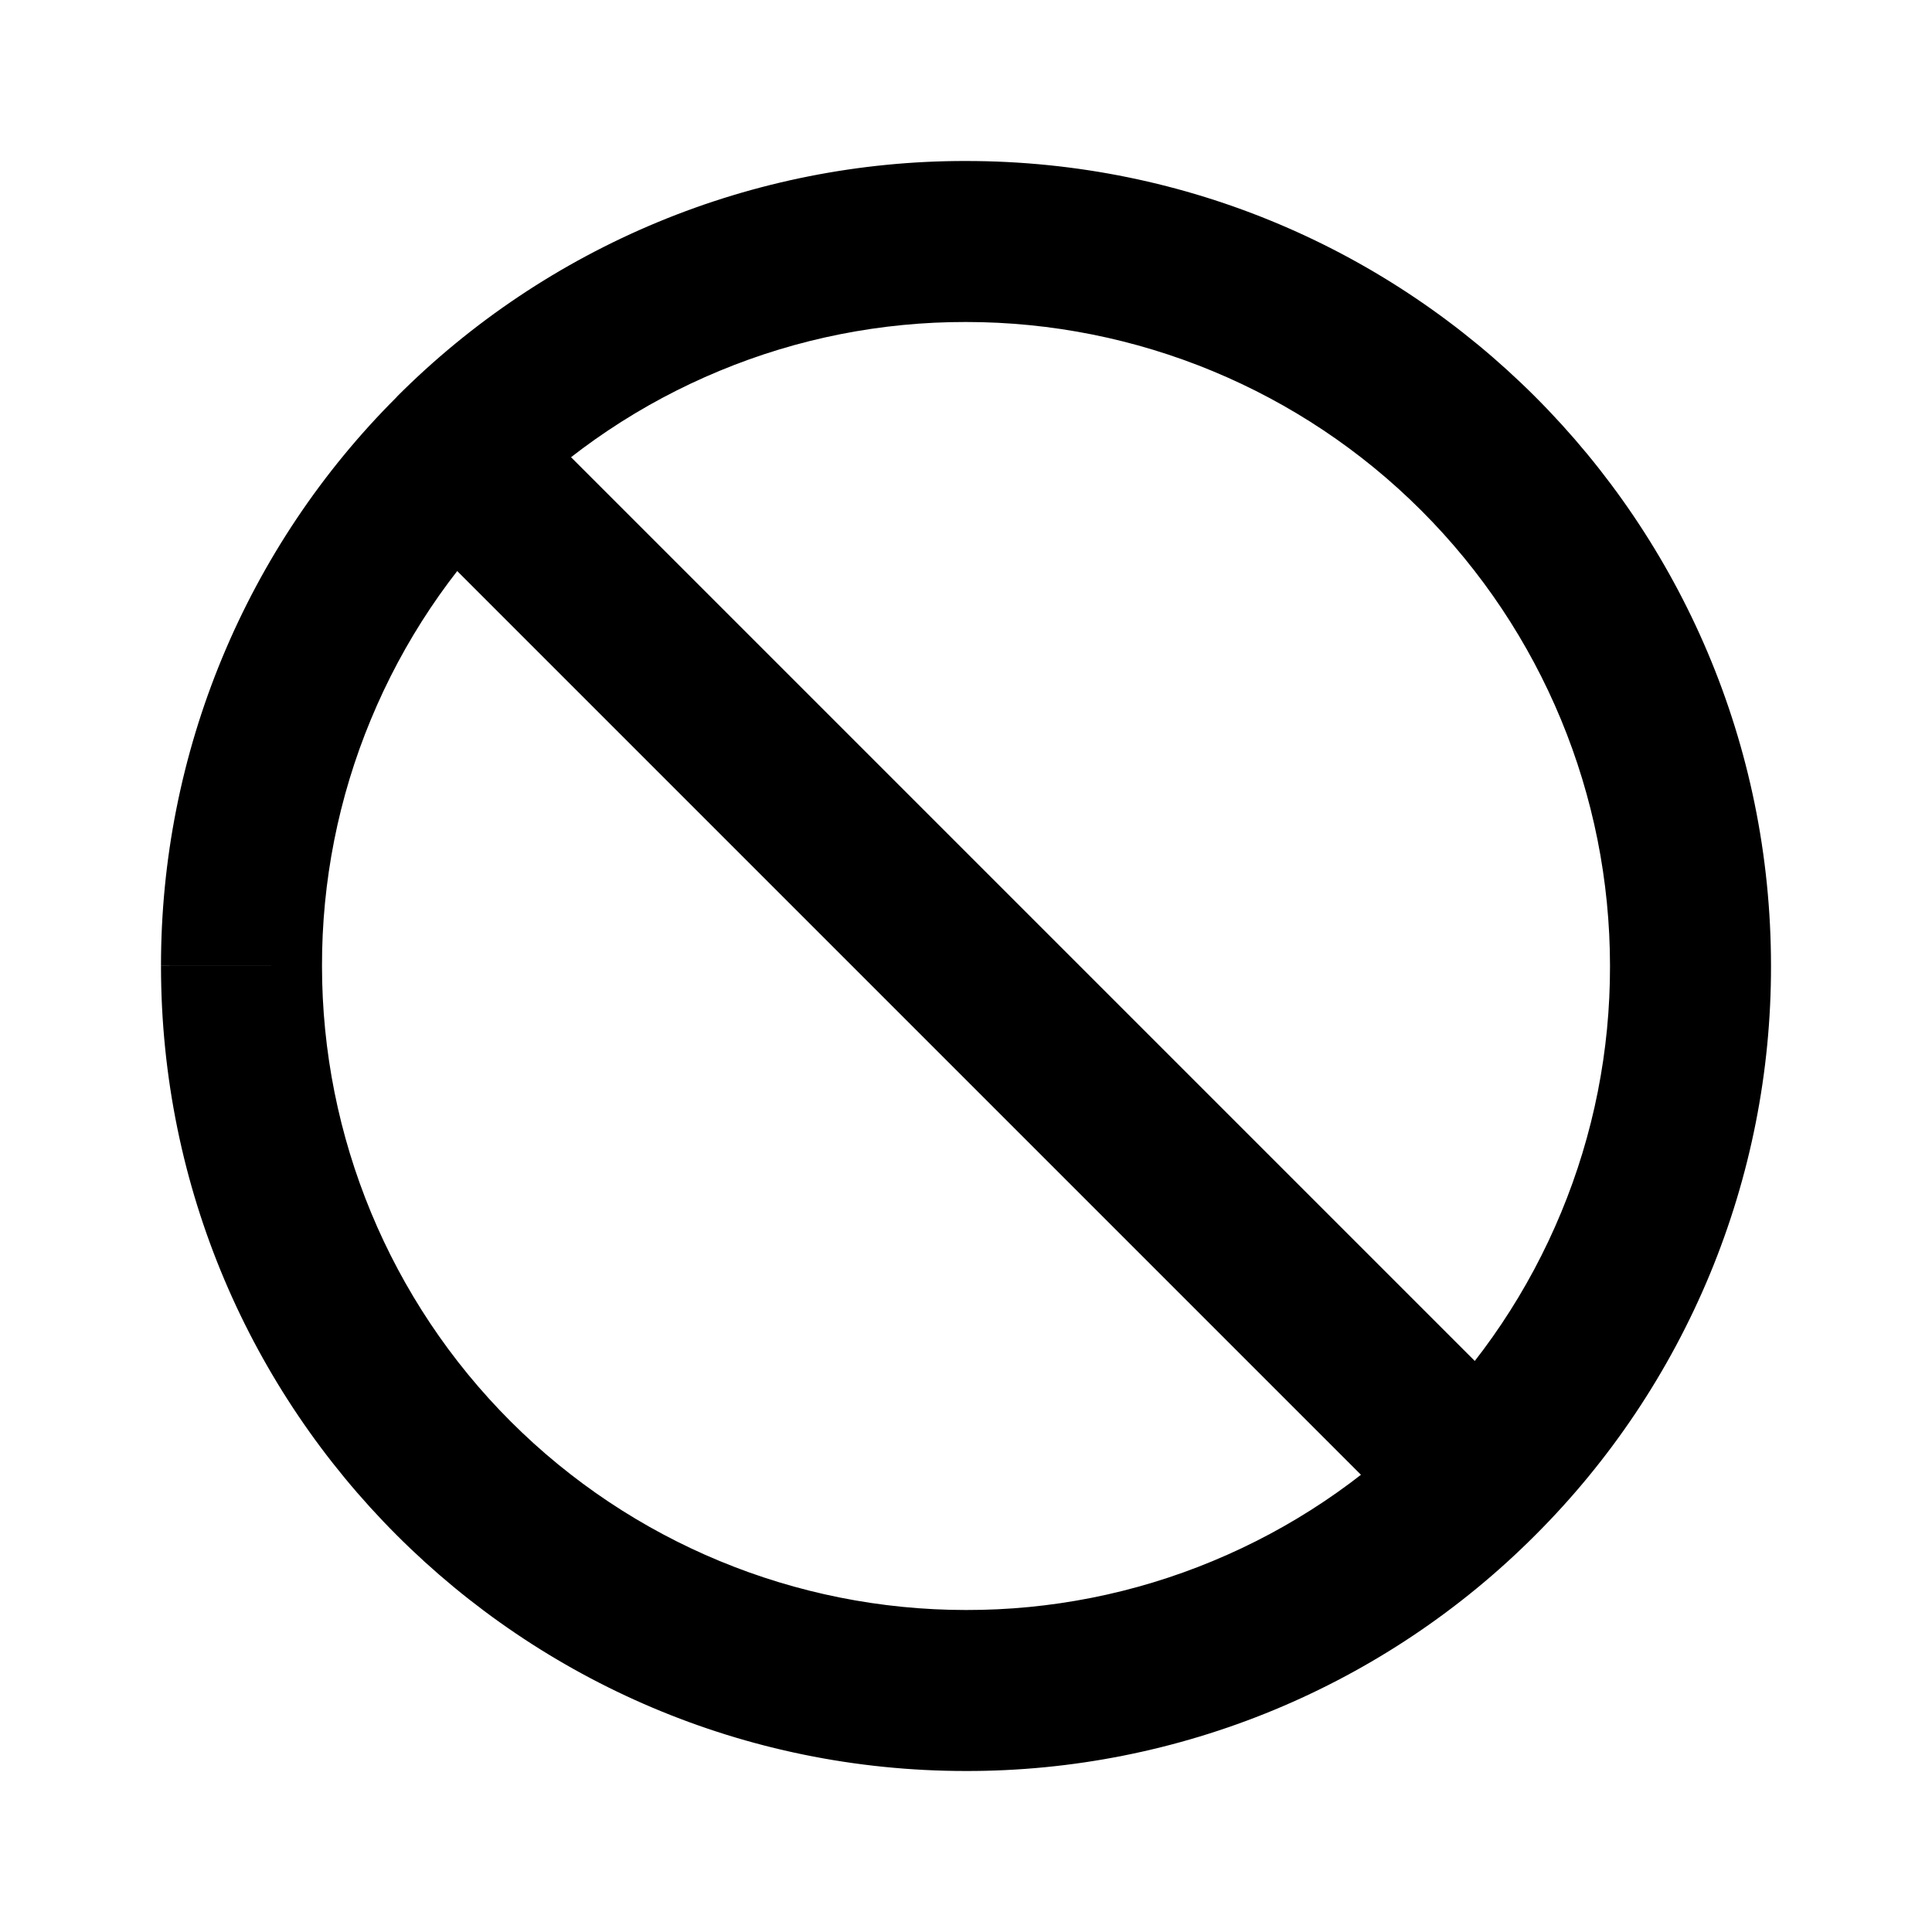 <svg width="24" height="24" viewBox="0 0 24 24" fill="none" xmlns="http://www.w3.org/2000/svg">
<path d="M12 20C9.878 20 7.843 19.157 6.343 17.657C4.843 16.157 4 14.122 4 12H2C2 17.523 6.477 22 12 22V20ZM12 4C14.122 4 16.157 4.843 17.657 6.343C19.157 7.843 20 9.878 20 12H22C22 6.477 17.523 2 12 2V4ZM4 12C3.998 10.949 4.204 9.908 4.607 8.938C5.009 7.967 5.599 7.085 6.343 6.343L4.93 4.93C4 5.857 3.263 6.959 2.76 8.172C2.257 9.385 1.999 10.686 2 11.999L4 12ZM6.343 6.343C7.085 5.599 7.967 5.009 8.938 4.607C9.908 4.204 10.949 3.998 12 4V2C10.687 1.998 9.386 2.256 8.172 2.759C6.959 3.262 5.857 3.999 4.929 4.929L6.343 6.343ZM4.929 6.343L17.657 19.071L19.071 17.657L6.343 4.929L4.929 6.343ZM20 12C20.002 13.051 19.796 14.092 19.393 15.062C18.991 16.033 18.401 16.915 17.657 17.657L19.071 19.071C20.001 18.143 20.738 17.041 21.241 15.828C21.744 14.614 22.002 13.313 22 12H20ZM17.657 17.657C16.915 18.401 16.033 18.991 15.062 19.393C14.092 19.796 13.051 20.002 12 20V22C13.313 22.002 14.614 21.744 15.828 21.241C17.041 20.738 18.143 20.001 19.071 19.071L17.657 17.657Z" fill="black"/>
</svg>
